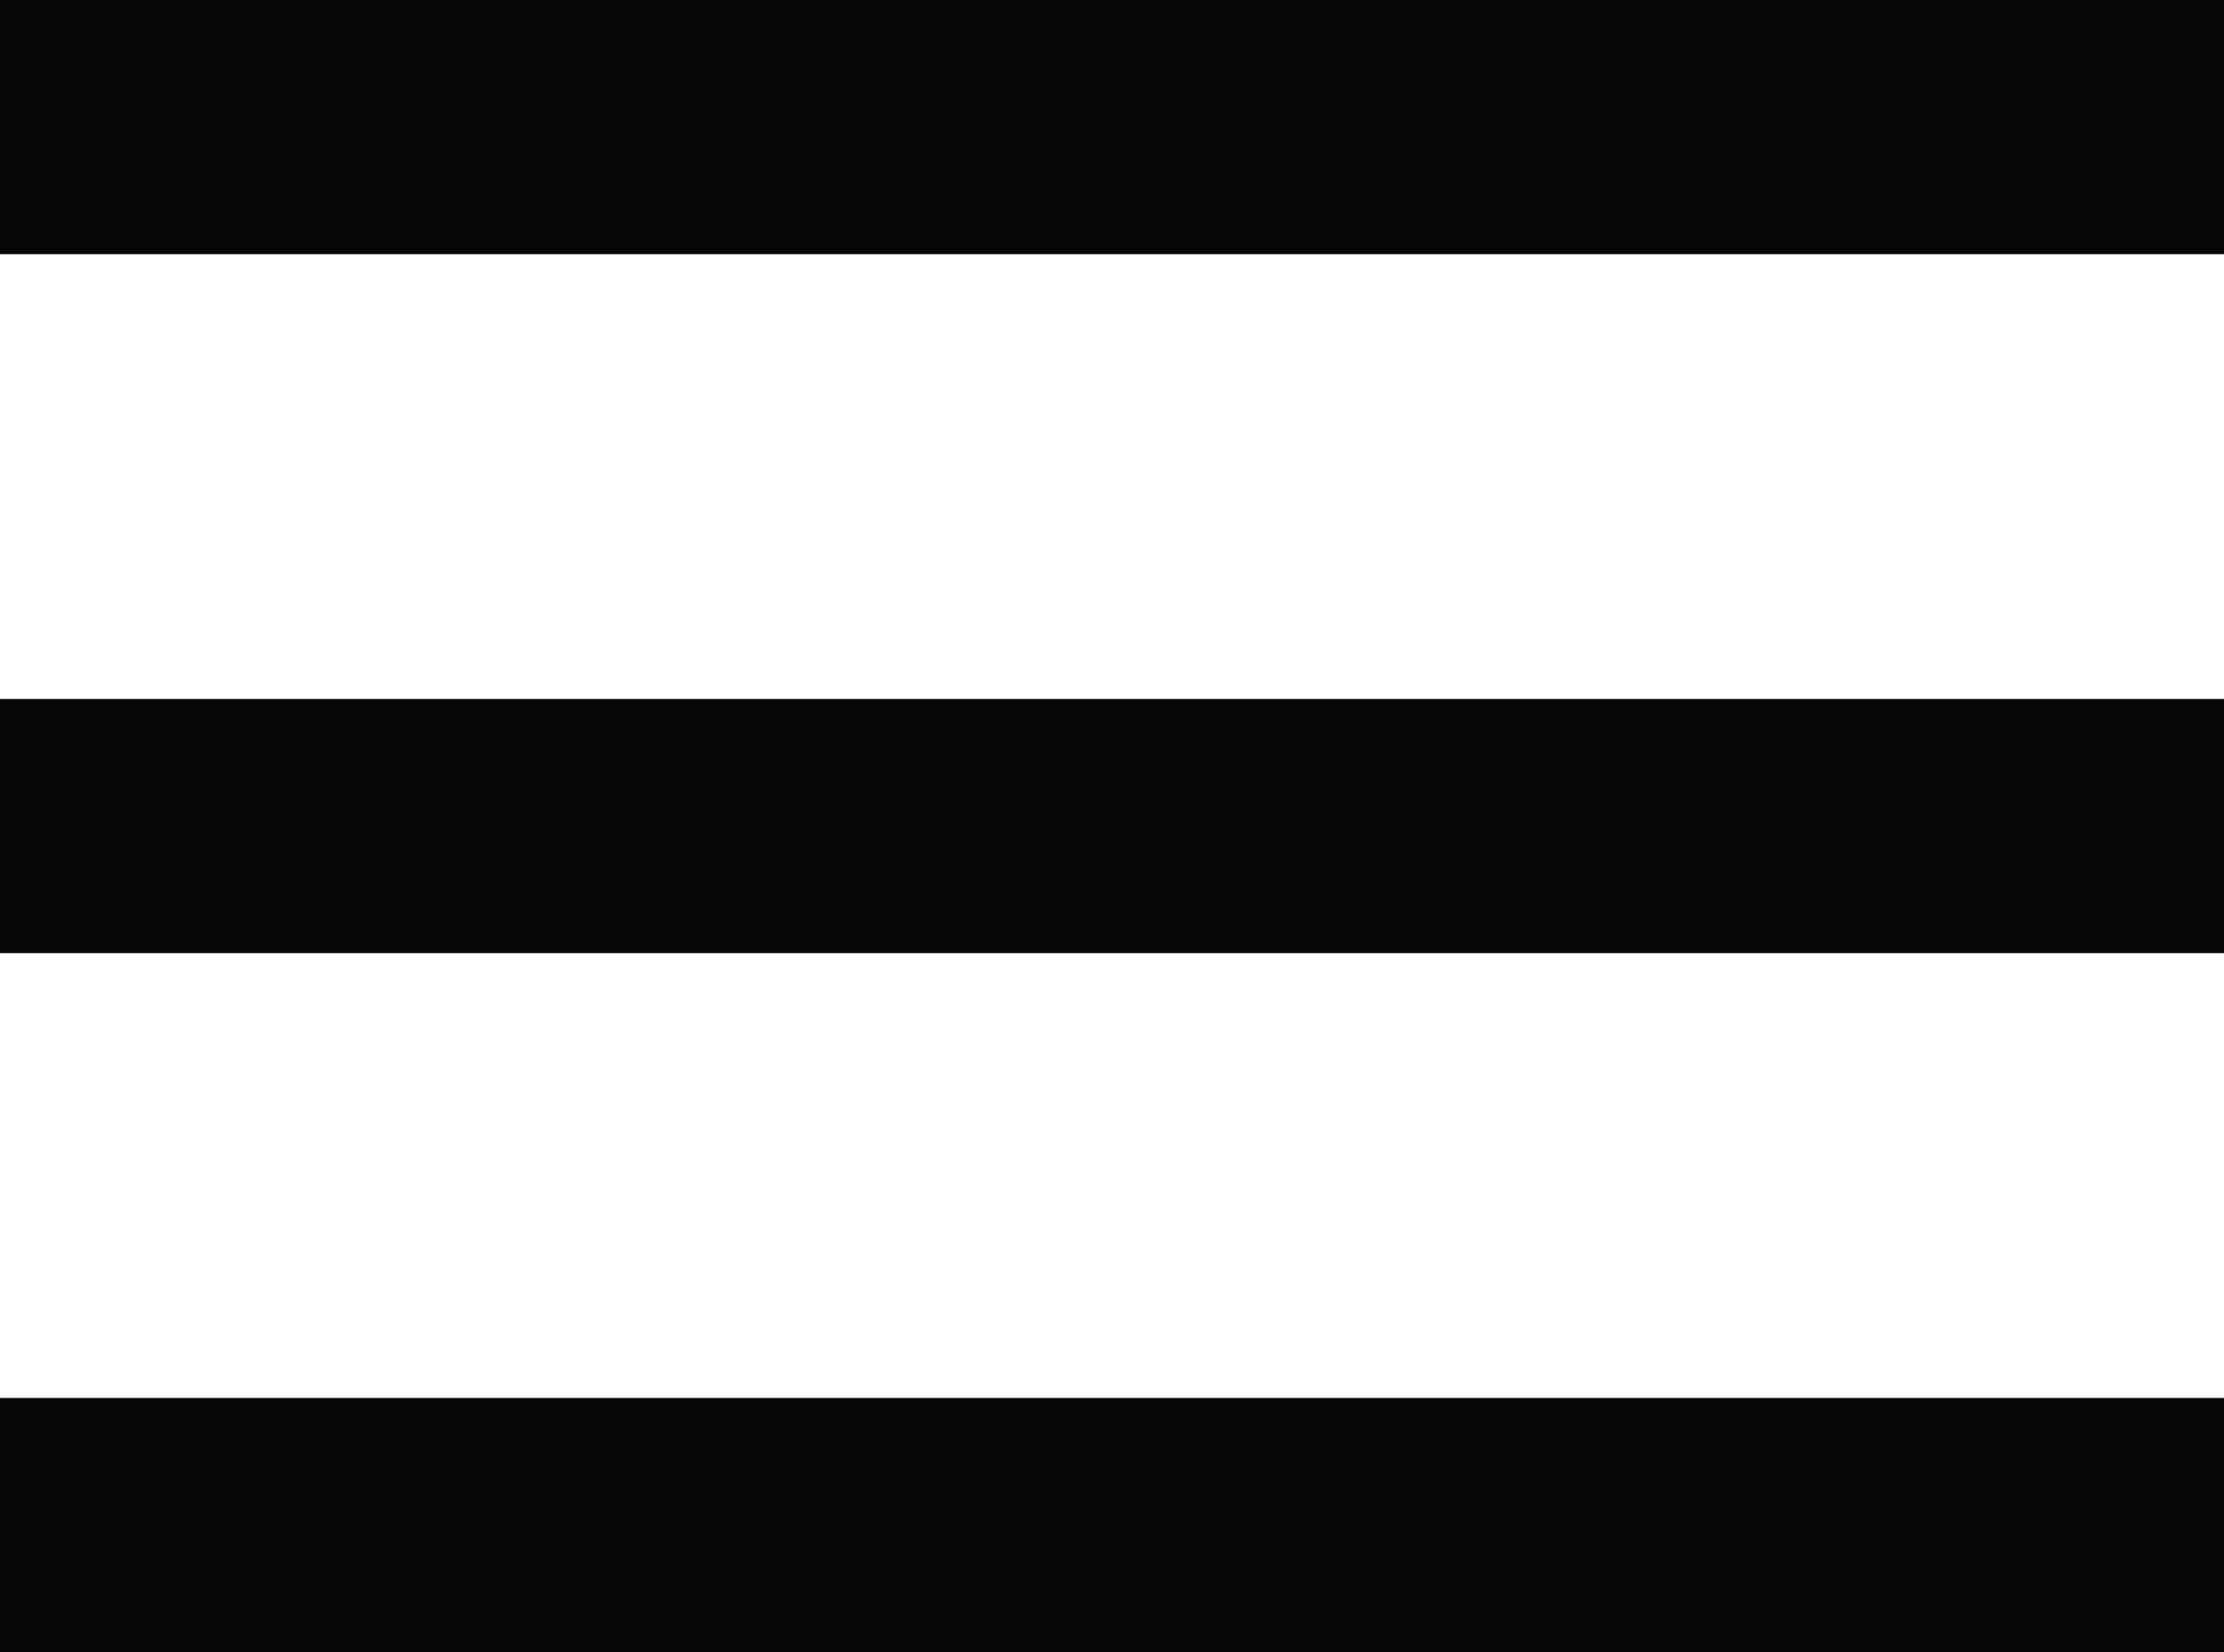 <svg xmlns="http://www.w3.org/2000/svg" width="35" height="26" viewBox="0 0 35 26">
  <g id="Harmburger" transform="translate(-1146.5 -38.5)">
    <line id="Line_1" data-name="Line 1" x2="35" transform="translate(1146.5 40.5)" fill="none" stroke="#060606" stroke-width="4"/>
    <path id="Path_1" data-name="Path 1" d="M0,0H35" transform="translate(1146.5 51.5)" fill="none" stroke="#060606" stroke-width="4"/>
    <line id="Line_3" data-name="Line 3" x2="35" transform="translate(1146.5 62.5)" fill="none" stroke="#060606" stroke-width="4"/>
  </g>
</svg>
